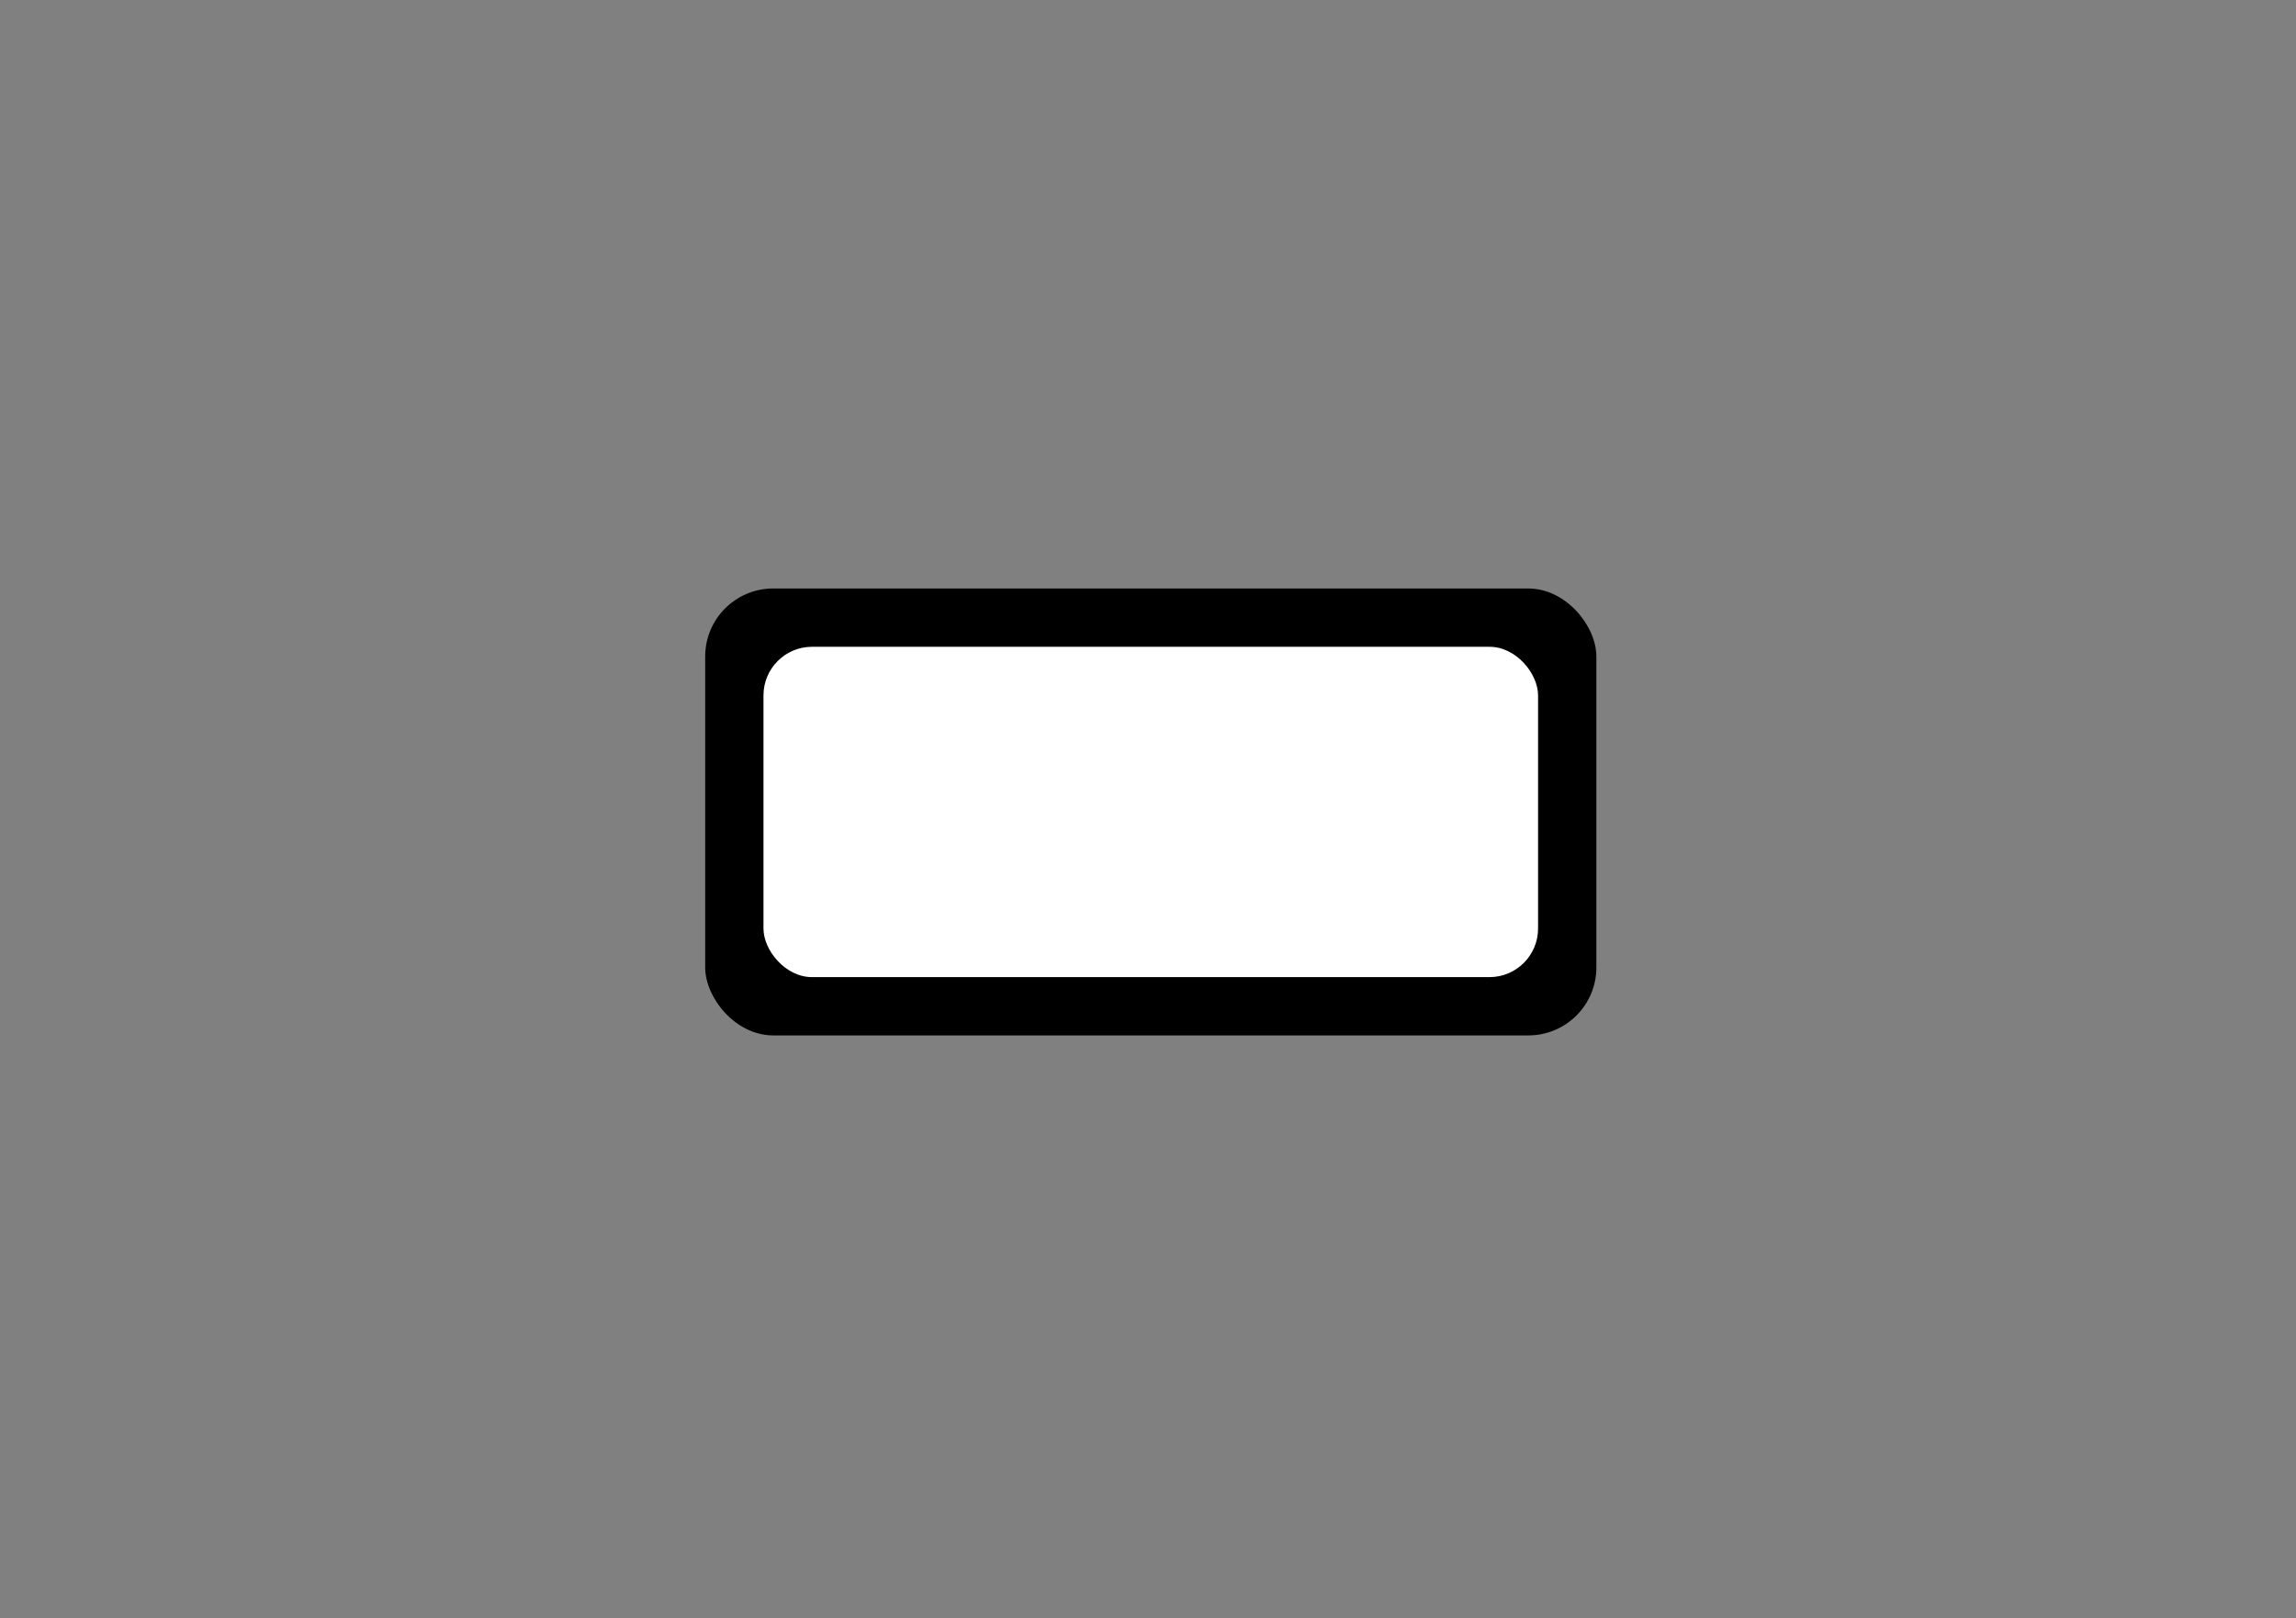 <?xml version="1.0" encoding="UTF-8"?>
<!-- Do not edit this file with editors other than draw.io -->
<!DOCTYPE svg PUBLIC "-//W3C//DTD SVG 1.1//EN" "http://www.w3.org/Graphics/SVG/1.1/DTD/svg11.dtd">
<svg xmlns="http://www.w3.org/2000/svg" xmlns:xlink="http://www.w3.org/1999/xlink" version="1.1" width="827px" height="583px" viewBox="-0.5 -0.5 827 583" content="&lt;mxfile host=&quot;Electron&quot; modified=&quot;2025-10-09T18:46:21.461Z&quot; agent=&quot;Mozilla/5.0 (Windows NT 10.0; Win64; x64) AppleWebKit/537.36 (KHTML, like Gecko) draw.io/22.0.3 Chrome/114.0.574.289 Electron/25.8.4 Safari/537.36&quot; etag=&quot;fFROSABkGMjG7HFHoAgW&quot; version=&quot;22.0.3&quot; type=&quot;device&quot;&gt;&lt;diagram id=&quot;_1GFWcWHk5RfhlX6THdc&quot; name=&quot;Page-1&quot;&gt;tZRbb4IwFIB/DY8m0k5kjxNvyWYWQ9TnjlboViip5aK/fhUOAkOT7WF9IPCd0/b06wkW9uJypUgabSRlwkJjWlp4biH07DyZ5xWca+A4kxqEitMa2S3w+YUBHAPNOGWnXqKWUmie9mEgk4QFuseIUrLopx2l6O+akpANgB8QMaQHTnVUUxdNW75mPIxg54mL60BMmlw4yCkiVBYdhBcW9pSUun6LS4+Jq7pGSz1v+SB6q0uxRP9mwmytD590lMz28e5t6/r+9JWOUL1KTkQG54Vi9bkRoGSWUHZdxLbwrIi4Zn5Kgmu0MDduWKRjAeEjF8KTQqpqLh5Xw/BhsVB/zpRmZQdB8SsmY6bV2aRAFE2gk6CRkA21Fu214EZ21LkS2wFIoBXC29qtLvMCxu7bywtN1P79ZfGx5a5z8eabfDey/9feshqGn7SSX6yJUHYkmdA3qwOFd0Q/tjr9YRUPrSL3nlX0d6vms+33Ktb5Z+DFNw==&lt;/diagram&gt;&lt;/mxfile&gt;"><rect x="-0.5" y="-0.5" width="827" height="583" fill="#808080" stroke="none"/><defs/><g><rect x="254" y="212" width="320" height="160" rx="24" ry="24" fill="#000000" stroke="rgb(0, 0, 0)" pointer-events="all"/><rect x="274" y="232" width="280" height="120" rx="18" ry="18" fill="#ffffff" stroke="rgb(0, 0, 0)" pointer-events="all"/></g></svg>